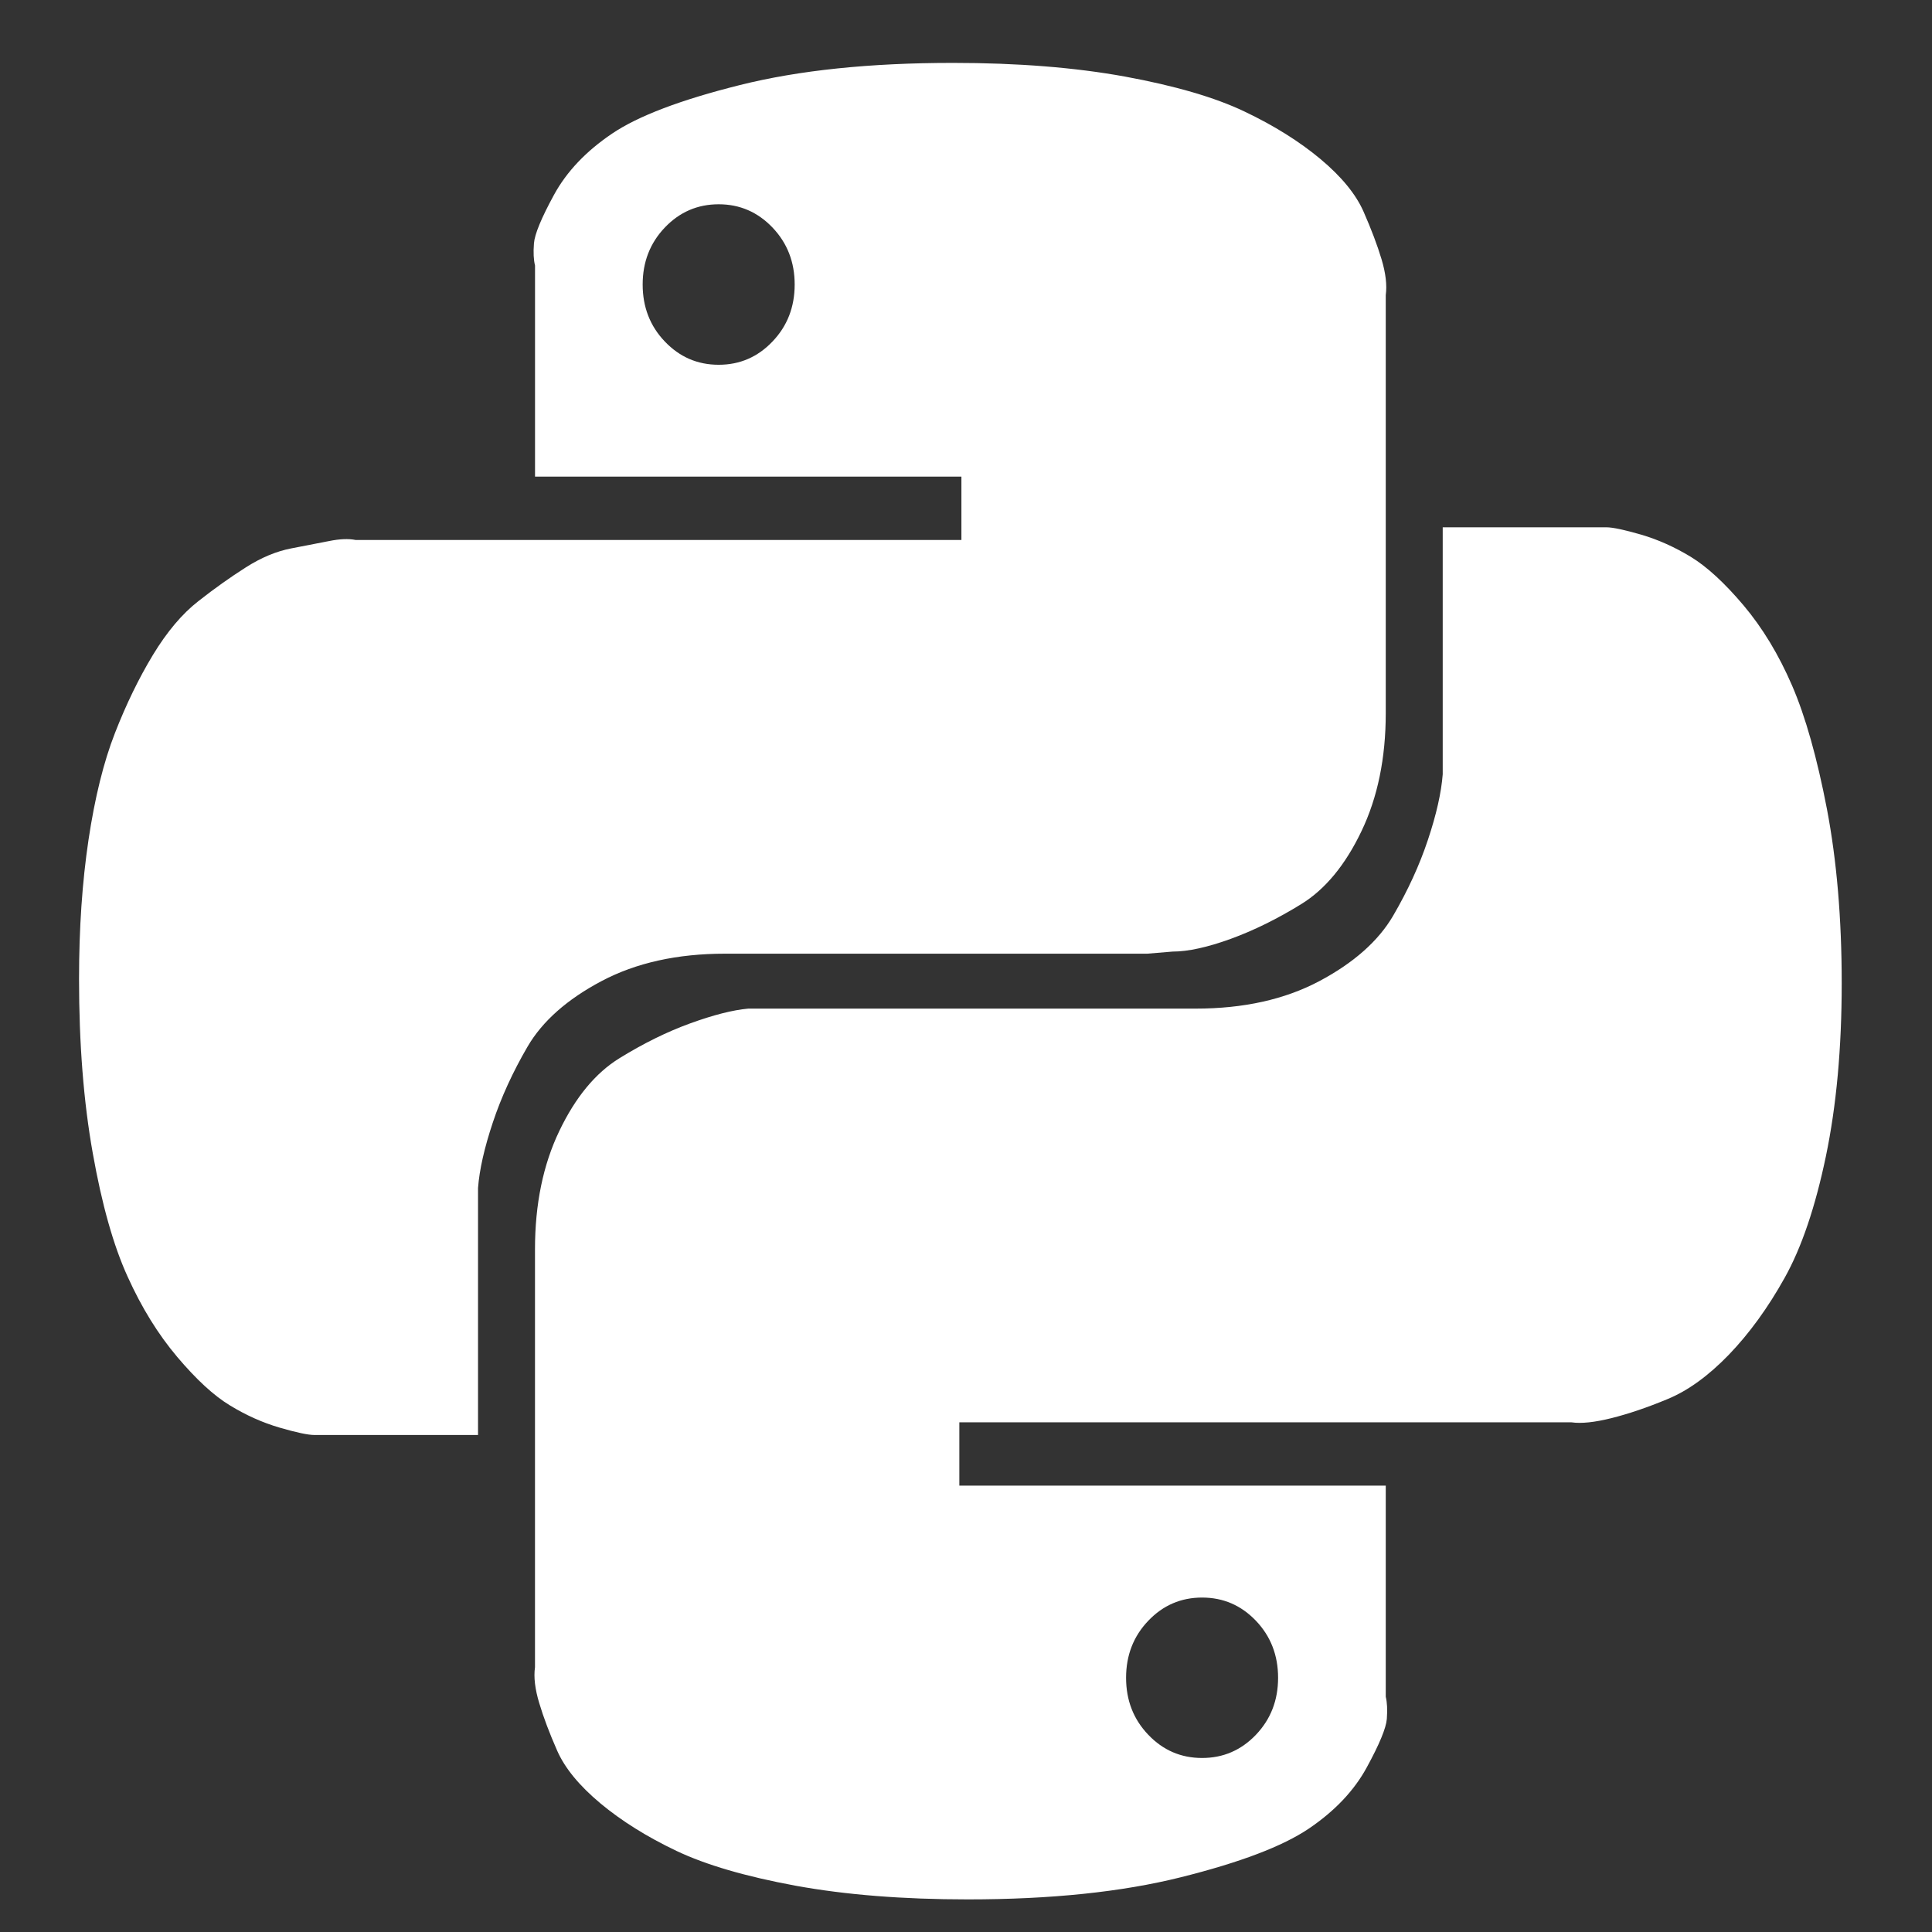 <svg width="56" height="56" viewBox="0 0 56 56" fill="none" xmlns="http://www.w3.org/2000/svg">
<rect x="0" y="0" width="56" height="56" fill="#333333" stroke="none"/>
<g clip-path="url(#clip0_13_611)">
<path d="M27.623 1.823C29.499 1.823 31.161 1.956 32.61 2.22C34.057 2.486 35.21 2.822 36.067 3.23C36.924 3.637 37.658 4.097 38.27 4.606C38.881 5.117 39.3 5.627 39.524 6.136C39.748 6.646 39.922 7.105 40.044 7.512C40.167 7.92 40.206 8.268 40.167 8.552V8.919V20.668C40.167 21.974 39.931 23.116 39.462 24.094C38.993 25.074 38.412 25.777 37.719 26.205C37.025 26.633 36.342 26.97 35.669 27.215C34.996 27.459 34.434 27.582 33.986 27.582L33.252 27.643H21.015C19.627 27.643 18.434 27.909 17.435 28.438C16.435 28.968 15.722 29.601 15.293 30.335C14.865 31.069 14.528 31.804 14.284 32.538C14.039 33.272 13.896 33.905 13.856 34.435V35.23V41.594H9.511C9.429 41.594 9.297 41.594 9.113 41.594C8.93 41.594 8.593 41.523 8.103 41.38C7.614 41.237 7.134 41.023 6.666 40.737C6.196 40.453 5.687 39.982 5.136 39.33C4.585 38.678 4.105 37.903 3.699 37.004C3.29 36.108 2.953 34.915 2.689 33.426C2.423 31.937 2.291 30.254 2.291 28.378C2.291 26.909 2.383 25.563 2.566 24.339C2.75 23.116 3.004 22.086 3.331 21.25C3.657 20.414 4.024 19.659 4.432 18.985C4.84 18.312 5.279 17.792 5.748 17.426C6.216 17.058 6.675 16.732 7.125 16.446C7.573 16.161 8.012 15.978 8.44 15.896C8.868 15.814 9.235 15.742 9.542 15.682C9.847 15.621 10.102 15.61 10.306 15.651H10.612H27.867V13.815H15.508V7.696C15.467 7.534 15.456 7.32 15.477 7.054C15.497 6.79 15.691 6.32 16.058 5.647C16.426 4.973 16.986 4.383 17.741 3.873C18.495 3.363 19.73 2.894 21.443 2.466C23.156 2.037 25.216 1.823 27.623 1.823ZM28.051 55.055C26.174 55.055 24.512 54.923 23.064 54.659C21.616 54.392 20.464 54.056 19.607 53.649C18.75 53.241 18.016 52.781 17.404 52.272C16.793 51.761 16.373 51.252 16.149 50.742C15.925 50.233 15.752 49.774 15.63 49.365C15.507 48.958 15.466 48.611 15.507 48.326V47.959V36.21C15.507 34.905 15.742 33.762 16.211 32.784C16.679 31.805 17.261 31.101 17.955 30.673C18.648 30.245 19.331 29.908 20.005 29.663C20.678 29.419 21.238 29.276 21.688 29.235H22.422H34.659C36.046 29.235 37.239 28.97 38.239 28.44C39.237 27.91 39.952 27.277 40.381 26.543C40.809 25.809 41.146 25.075 41.39 24.34C41.635 23.606 41.777 22.974 41.818 22.443V21.648V15.284H46.163C46.244 15.284 46.377 15.284 46.561 15.284C46.744 15.284 47.081 15.356 47.57 15.497C48.06 15.641 48.538 15.855 49.008 16.14C49.476 16.426 49.987 16.895 50.538 17.547C51.089 18.201 51.557 18.975 51.945 19.873C52.332 20.77 52.669 21.963 52.955 23.452C53.239 24.942 53.383 26.624 53.383 28.499C53.383 30.377 53.23 32.049 52.924 33.517C52.618 34.985 52.221 36.158 51.731 37.035C51.242 37.913 50.7 38.656 50.11 39.269C49.518 39.88 48.927 40.309 48.335 40.553C47.744 40.799 47.204 40.981 46.714 41.104C46.224 41.227 45.836 41.268 45.551 41.227H45.062H27.807V43.062H40.167V49.181C40.207 49.345 40.217 49.559 40.198 49.824C40.177 50.089 39.983 50.558 39.616 51.23C39.249 51.904 38.688 52.495 37.934 53.005C37.178 53.515 35.945 53.984 34.232 54.412C32.518 54.841 30.458 55.055 28.051 55.055ZM22.391 6.595C21.963 6.147 21.443 5.921 20.831 5.921C20.219 5.921 19.699 6.146 19.27 6.595C18.842 7.045 18.628 7.595 18.628 8.247C18.628 8.9 18.842 9.451 19.27 9.899C19.699 10.349 20.219 10.573 20.831 10.573C21.443 10.573 21.963 10.349 22.391 9.899C22.82 9.451 23.034 8.9 23.034 8.247C23.034 7.595 22.82 7.045 22.391 6.595ZM33.283 50.283C33.711 50.732 34.231 50.956 34.843 50.956C35.455 50.956 35.975 50.732 36.404 50.283C36.832 49.834 37.046 49.285 37.046 48.631C37.046 47.979 36.832 47.428 36.404 46.979C35.975 46.53 35.455 46.306 34.843 46.306C34.231 46.306 33.711 46.53 33.283 46.979C32.854 47.428 32.64 47.979 32.64 48.631C32.64 49.285 32.854 49.834 33.283 50.283Z" fill="white"/>
</g>
<defs>
<clipPath id="clip0_13_611">
<rect width="55.099" height="55.099" fill="white" transform="translate(0.288 0.89)"/>
</clipPath>
</defs>
</svg>
